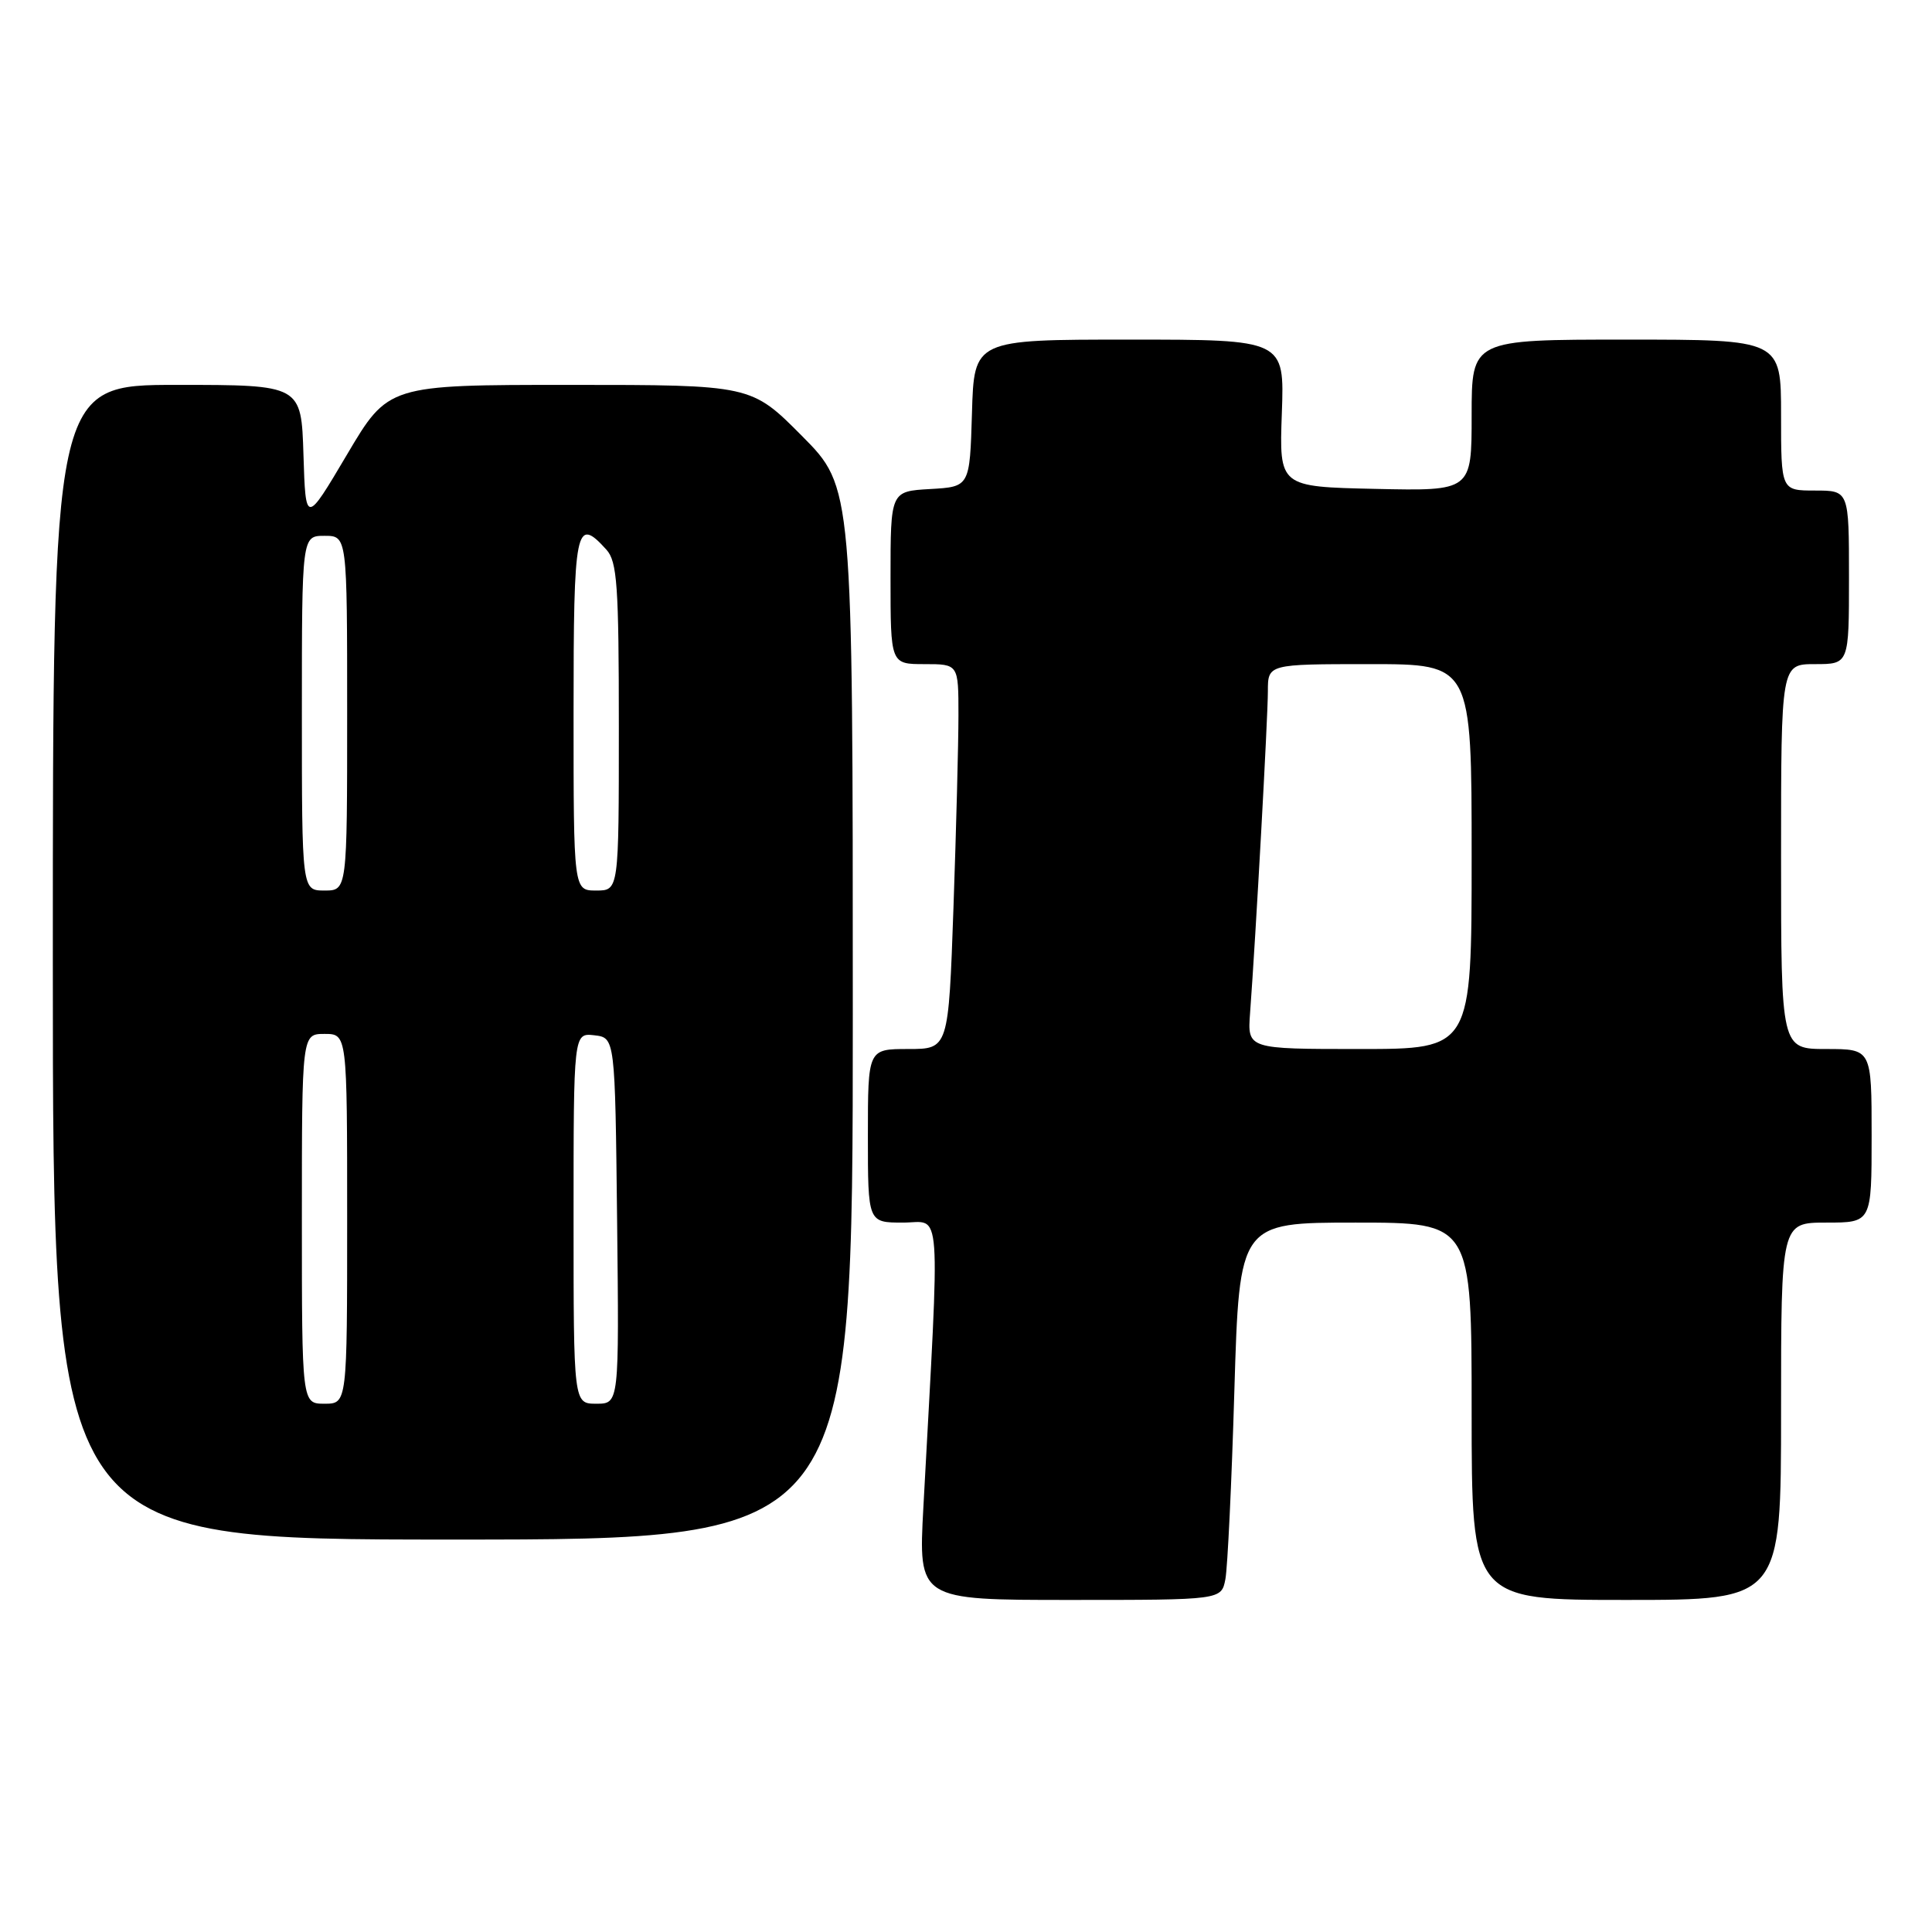 <?xml version="1.0" encoding="UTF-8" standalone="no"?>
<!DOCTYPE svg PUBLIC "-//W3C//DTD SVG 1.1//EN" "http://www.w3.org/Graphics/SVG/1.1/DTD/svg11.dtd" >
<svg xmlns="http://www.w3.org/2000/svg" xmlns:xlink="http://www.w3.org/1999/xlink" version="1.1" viewBox="0 0 256 256">
 <g >
 <path fill="currentColor"
d=" M 162.37 209.25 C 162.66 207.74 163.20 196.49 163.56 184.25 C 164.23 162.00 164.23 162.00 179.62 162.00 C 195.00 162.00 195.00 162.00 195.00 187.00 C 195.00 212.00 195.00 212.00 215.50 212.00 C 236.00 212.00 236.00 212.00 236.00 187.00 C 236.00 162.00 236.00 162.00 242.00 162.00 C 248.00 162.00 248.00 162.00 248.00 150.50 C 248.00 139.00 248.00 139.00 242.00 139.00 C 236.00 139.00 236.00 139.00 236.00 113.50 C 236.00 88.00 236.00 88.00 240.50 88.00 C 245.00 88.00 245.00 88.00 245.00 76.50 C 245.00 65.00 245.00 65.00 240.50 65.00 C 236.00 65.00 236.00 65.00 236.00 55.00 C 236.00 45.00 236.00 45.00 215.50 45.00 C 195.00 45.00 195.00 45.00 195.00 55.03 C 195.00 65.06 195.00 65.06 182.25 64.78 C 169.50 64.50 169.50 64.50 169.85 54.75 C 170.20 45.00 170.20 45.00 149.64 45.00 C 129.07 45.00 129.07 45.00 128.79 54.75 C 128.50 64.50 128.50 64.50 123.25 64.80 C 118.00 65.10 118.00 65.10 118.00 76.55 C 118.00 88.00 118.00 88.00 122.50 88.00 C 127.00 88.00 127.00 88.00 127.00 94.75 C 127.00 98.46 126.70 109.94 126.34 120.25 C 125.68 139.00 125.68 139.00 120.34 139.00 C 115.00 139.00 115.00 139.00 115.00 150.50 C 115.00 162.00 115.00 162.00 119.65 162.00 C 124.84 162.00 124.58 158.43 122.35 199.75 C 121.69 212.00 121.69 212.00 141.77 212.00 C 161.84 212.00 161.84 212.00 162.37 209.25 Z  M 113.00 134.28 C 113.00 64.55 113.00 64.55 106.28 57.78 C 99.55 51.00 99.55 51.00 75.50 51.00 C 51.44 51.00 51.44 51.00 45.97 60.25 C 40.50 69.49 40.50 69.49 40.21 60.25 C 39.92 51.00 39.92 51.00 23.46 51.00 C 7.00 51.00 7.00 51.00 7.00 127.50 C 7.00 204.00 7.00 204.00 60.00 204.00 C 113.00 204.00 113.00 204.00 113.00 134.28 Z  M 165.64 134.25 C 166.40 124.04 168.00 95.01 168.00 91.60 C 168.00 88.00 168.00 88.00 181.50 88.00 C 195.00 88.00 195.00 88.00 195.00 113.50 C 195.00 139.00 195.00 139.00 180.15 139.00 C 165.29 139.00 165.29 139.00 165.64 134.25 Z  M 40.00 161.50 C 40.00 137.00 40.00 137.00 43.00 137.00 C 46.00 137.00 46.00 137.00 46.00 161.50 C 46.00 186.00 46.00 186.00 43.00 186.00 C 40.00 186.00 40.00 186.00 40.00 161.50 Z  M 76.00 161.43 C 76.00 136.87 76.00 136.87 78.75 137.18 C 81.50 137.50 81.50 137.50 81.77 161.75 C 82.04 186.00 82.04 186.00 79.02 186.00 C 76.00 186.00 76.00 186.00 76.00 161.43 Z  M 40.00 94.50 C 40.00 71.00 40.00 71.00 43.00 71.00 C 46.00 71.00 46.00 71.00 46.00 94.50 C 46.00 118.00 46.00 118.00 43.00 118.00 C 40.00 118.00 40.00 118.00 40.00 94.50 Z  M 76.00 94.50 C 76.00 69.76 76.28 68.34 80.35 72.83 C 81.78 74.41 82.00 77.57 82.00 96.33 C 82.00 118.00 82.00 118.00 79.00 118.00 C 76.00 118.00 76.00 118.00 76.00 94.50 Z "/>
</g>
</svg>